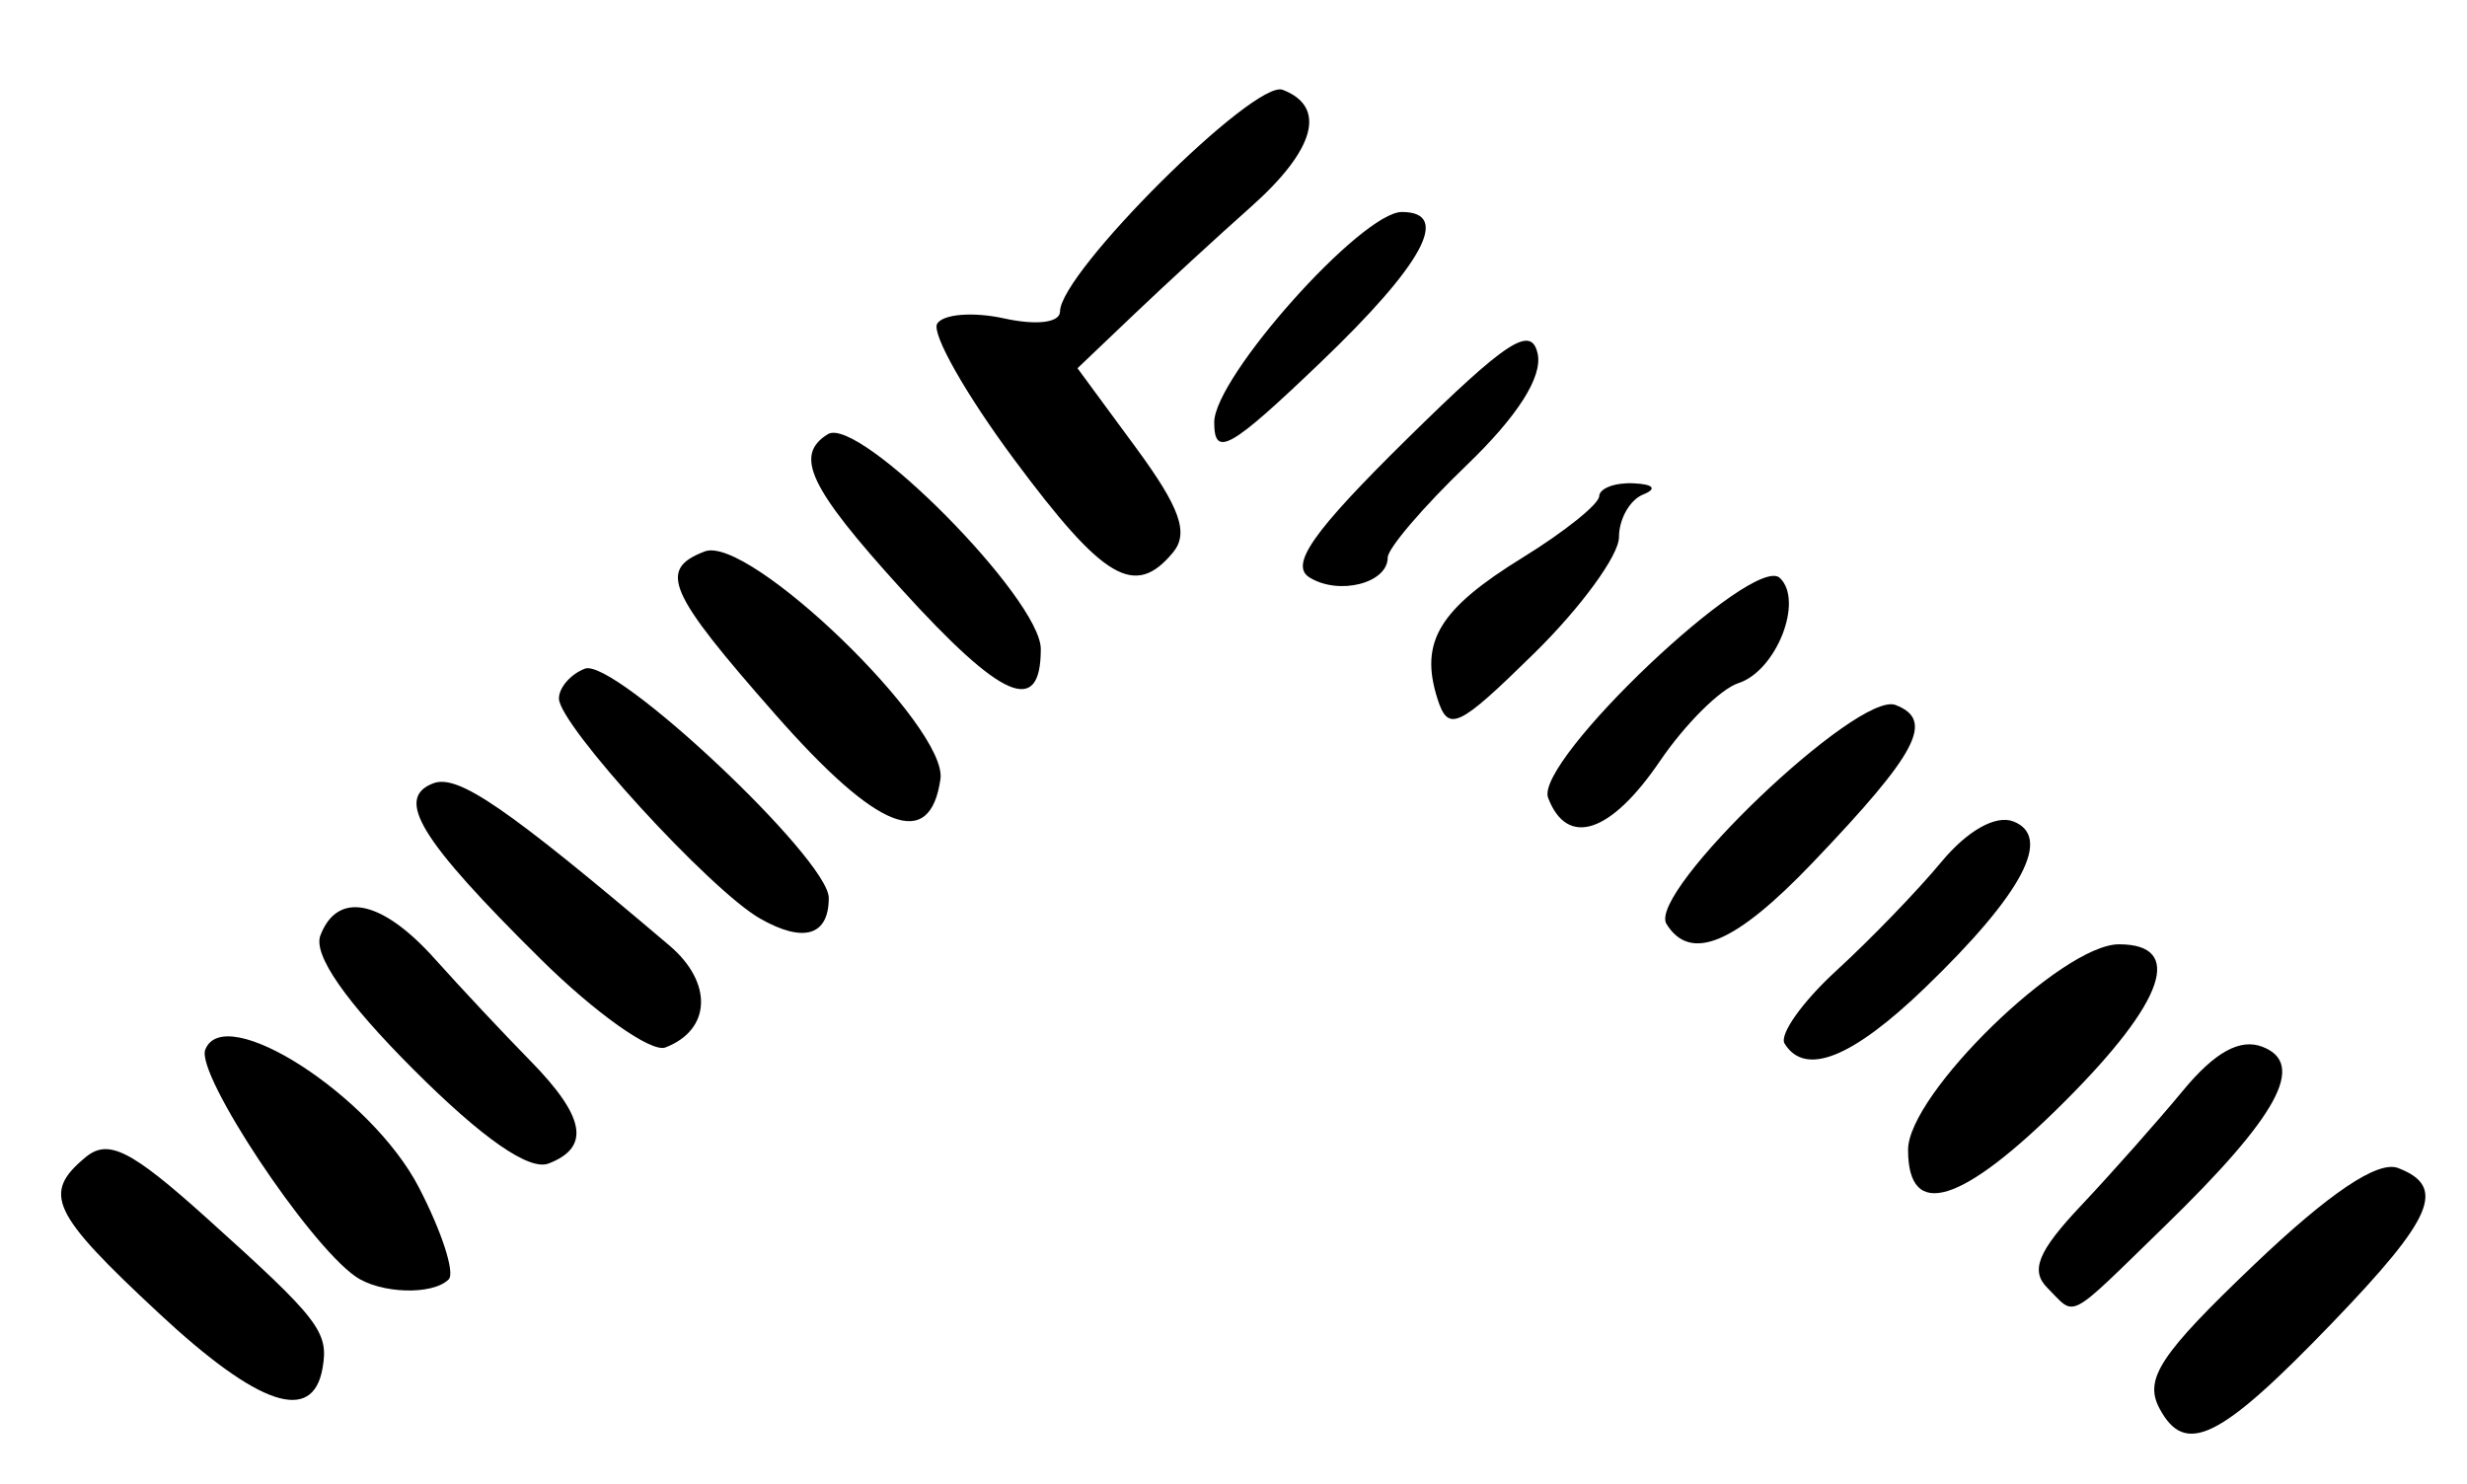 <?xml version="1.0" encoding="UTF-8" standalone="no"?>
<!-- Created with Inkscape (http://www.inkscape.org/) -->

<svg
   version="1.1"
   id="svg22"
   width="170.667"
   height="102.667"
   viewBox="0 0 170.667 102.667"
   xmlns="http://www.w3.org/2000/svg"
   xmlns:svg="http://www.w3.org/2000/svg">
  <defs
     id="defs26" />
  <g
     id="g28">
    <path
       style="fill:#000000;stroke-width:1.333"
       d="m 149.395,97.448 c -1.089,-2.036 0.025,-3.729 6.544,-9.948 5.213,-4.972 8.565,-7.223 9.959,-6.688 3.366,1.292 2.466,3.416 -4.528,10.687 -7.797,8.105 -10.186,9.292 -11.976,5.949 z M 11,90.868 C 3.531,83.914 2.9,82.572 5.922,80.064 c 1.561,-1.295 3.129,-0.511 8.333,4.17 7.83,7.042 8.499,7.907 8.061,10.417 C 21.636,98.541 17.899,97.291 11,90.868 Z m 130.637,-1.764 c -1.195,-1.195 -0.652,-2.529 2.306,-5.667 2.128,-2.257 5.316,-5.854 7.086,-7.994 2.197,-2.656 3.937,-3.614 5.485,-3.02 3.058,1.173 1.085,4.789 -6.79,12.442 -6.846,6.653 -6.076,6.25 -8.087,4.238 z M 24.592,88.313 C 21.293,86.019 13.546,74.33 14.198,72.631 c 1.302,-3.394 11.472,3.151 14.773,9.509 1.588,3.057 2.519,5.926 2.069,6.376 -1.111,1.111 -4.724,0.997 -6.449,-0.202 z M 132,79.55 c 0,-3.84 10.648,-14.217 14.588,-14.217 4.542,0 3.19,3.936 -3.731,10.857 C 135.715,83.332 132,84.482 132,79.55 Z M 28.638,74.029 c -4.737,-4.737 -6.986,-7.973 -6.473,-9.311 1.188,-3.097 4.246,-2.473 7.908,1.615 1.807,2.017 4.779,5.189 6.606,7.05 3.816,3.888 4.192,5.997 1.27,7.118 -1.338,0.514 -4.574,-1.736 -9.311,-6.473 z m 8.752,-7.685 c -8.343,-8.256 -10.093,-11.122 -7.418,-12.149 1.701,-0.653 5.06,1.654 16.332,11.217 3.031,2.571 2.904,5.839 -0.275,7.059 -0.97,0.372 -4.858,-2.385 -8.64,-6.127 z m 86.069,5.86 c -0.384,-0.621 1.231,-2.896 3.588,-5.056 2.357,-2.159 5.621,-5.538 7.252,-7.508 1.79,-2.162 3.763,-3.277 4.976,-2.811 2.741,1.052 0.648,5.002 -6.095,11.505 -5.051,4.87 -8.302,6.165 -9.721,3.87 z M 52.579,63.55 C 49.114,61.576 38.667,50.145 38.667,48.327 c 0,-0.756 0.81,-1.686 1.799,-2.065 2.029,-0.779 16.868,13.174 16.868,15.861 0,2.62 -1.742,3.143 -4.754,1.428 z m 62.707,0.374 c -1.351,-2.185 13.251,-16.145 15.846,-15.149 2.722,1.045 1.542,3.293 -5.715,10.893 -5.389,5.643 -8.473,6.939 -10.131,4.257 z M 53.661,49.457 C 46.164,40.941 45.496,39.401 48.755,38.151 c 3.039,-1.166 16.823,12.15 16.305,15.753 -0.718,4.996 -4.327,3.588 -11.399,-4.446 z m 53.438,5.744 c -0.97,-2.527 14.22,-16.939 16.034,-15.214 1.664,1.583 -0.245,6.427 -2.867,7.276 -1.246,0.403 -3.692,2.834 -5.437,5.402 -3.397,5 -6.406,5.988 -7.73,2.537 z m -7.659,-6.869 c -1.249,-3.934 0.118,-6.191 5.911,-9.764 2.885,-1.779 5.261,-3.685 5.281,-4.235 0.02,-0.55 1.086,-0.953 2.369,-0.895 1.394,0.063 1.662,0.376 0.667,0.778 C 112.75,34.586 112,35.914 112,37.167 c 0,1.253 -2.639,4.868 -5.864,8.033 -5.28,5.182 -5.947,5.494 -6.697,3.132 z m -37.105,-7.598 c -6.36,-7.007 -7.417,-9.241 -5.064,-10.695 2.132,-1.318 14.731,11.394 14.731,14.864 0,4.686 -2.678,3.531 -9.667,-4.169 z m 28.257,-0.782 c -1.391,-0.86 0.229,-3.167 6.703,-9.543 6.943,-6.839 8.639,-7.948 9.08,-5.937 0.351,1.597 -1.389,4.328 -4.915,7.716 -3.002,2.884 -5.458,5.758 -5.458,6.386 0,1.777 -3.374,2.637 -5.41,1.379 z M 70.172,31.806 c -3.349,-4.507 -5.751,-8.742 -5.337,-9.411 0.414,-0.669 2.495,-0.834 4.625,-0.366 2.258,0.496 3.873,0.295 3.873,-0.481 0,-2.683 13.459,-16.081 15.404,-15.335 3.068,1.177 2.26,4.14 -2.21,8.111 -2.277,2.022 -5.905,5.359 -8.063,7.415 l -3.923,3.738 4.037,5.489 c 3.067,4.17 3.684,5.915 2.566,7.262 -2.63,3.168 -4.781,1.909 -10.972,-6.422 z m 13.828,-2.59 c 0,-3.12 10.197,-14.549 12.98,-14.549 3.439,0 1.485,3.607 -5.647,10.43 -6.261,5.989 -7.333,6.591 -7.333,4.119 z"
       id="path199" />
  </g>
</svg>
